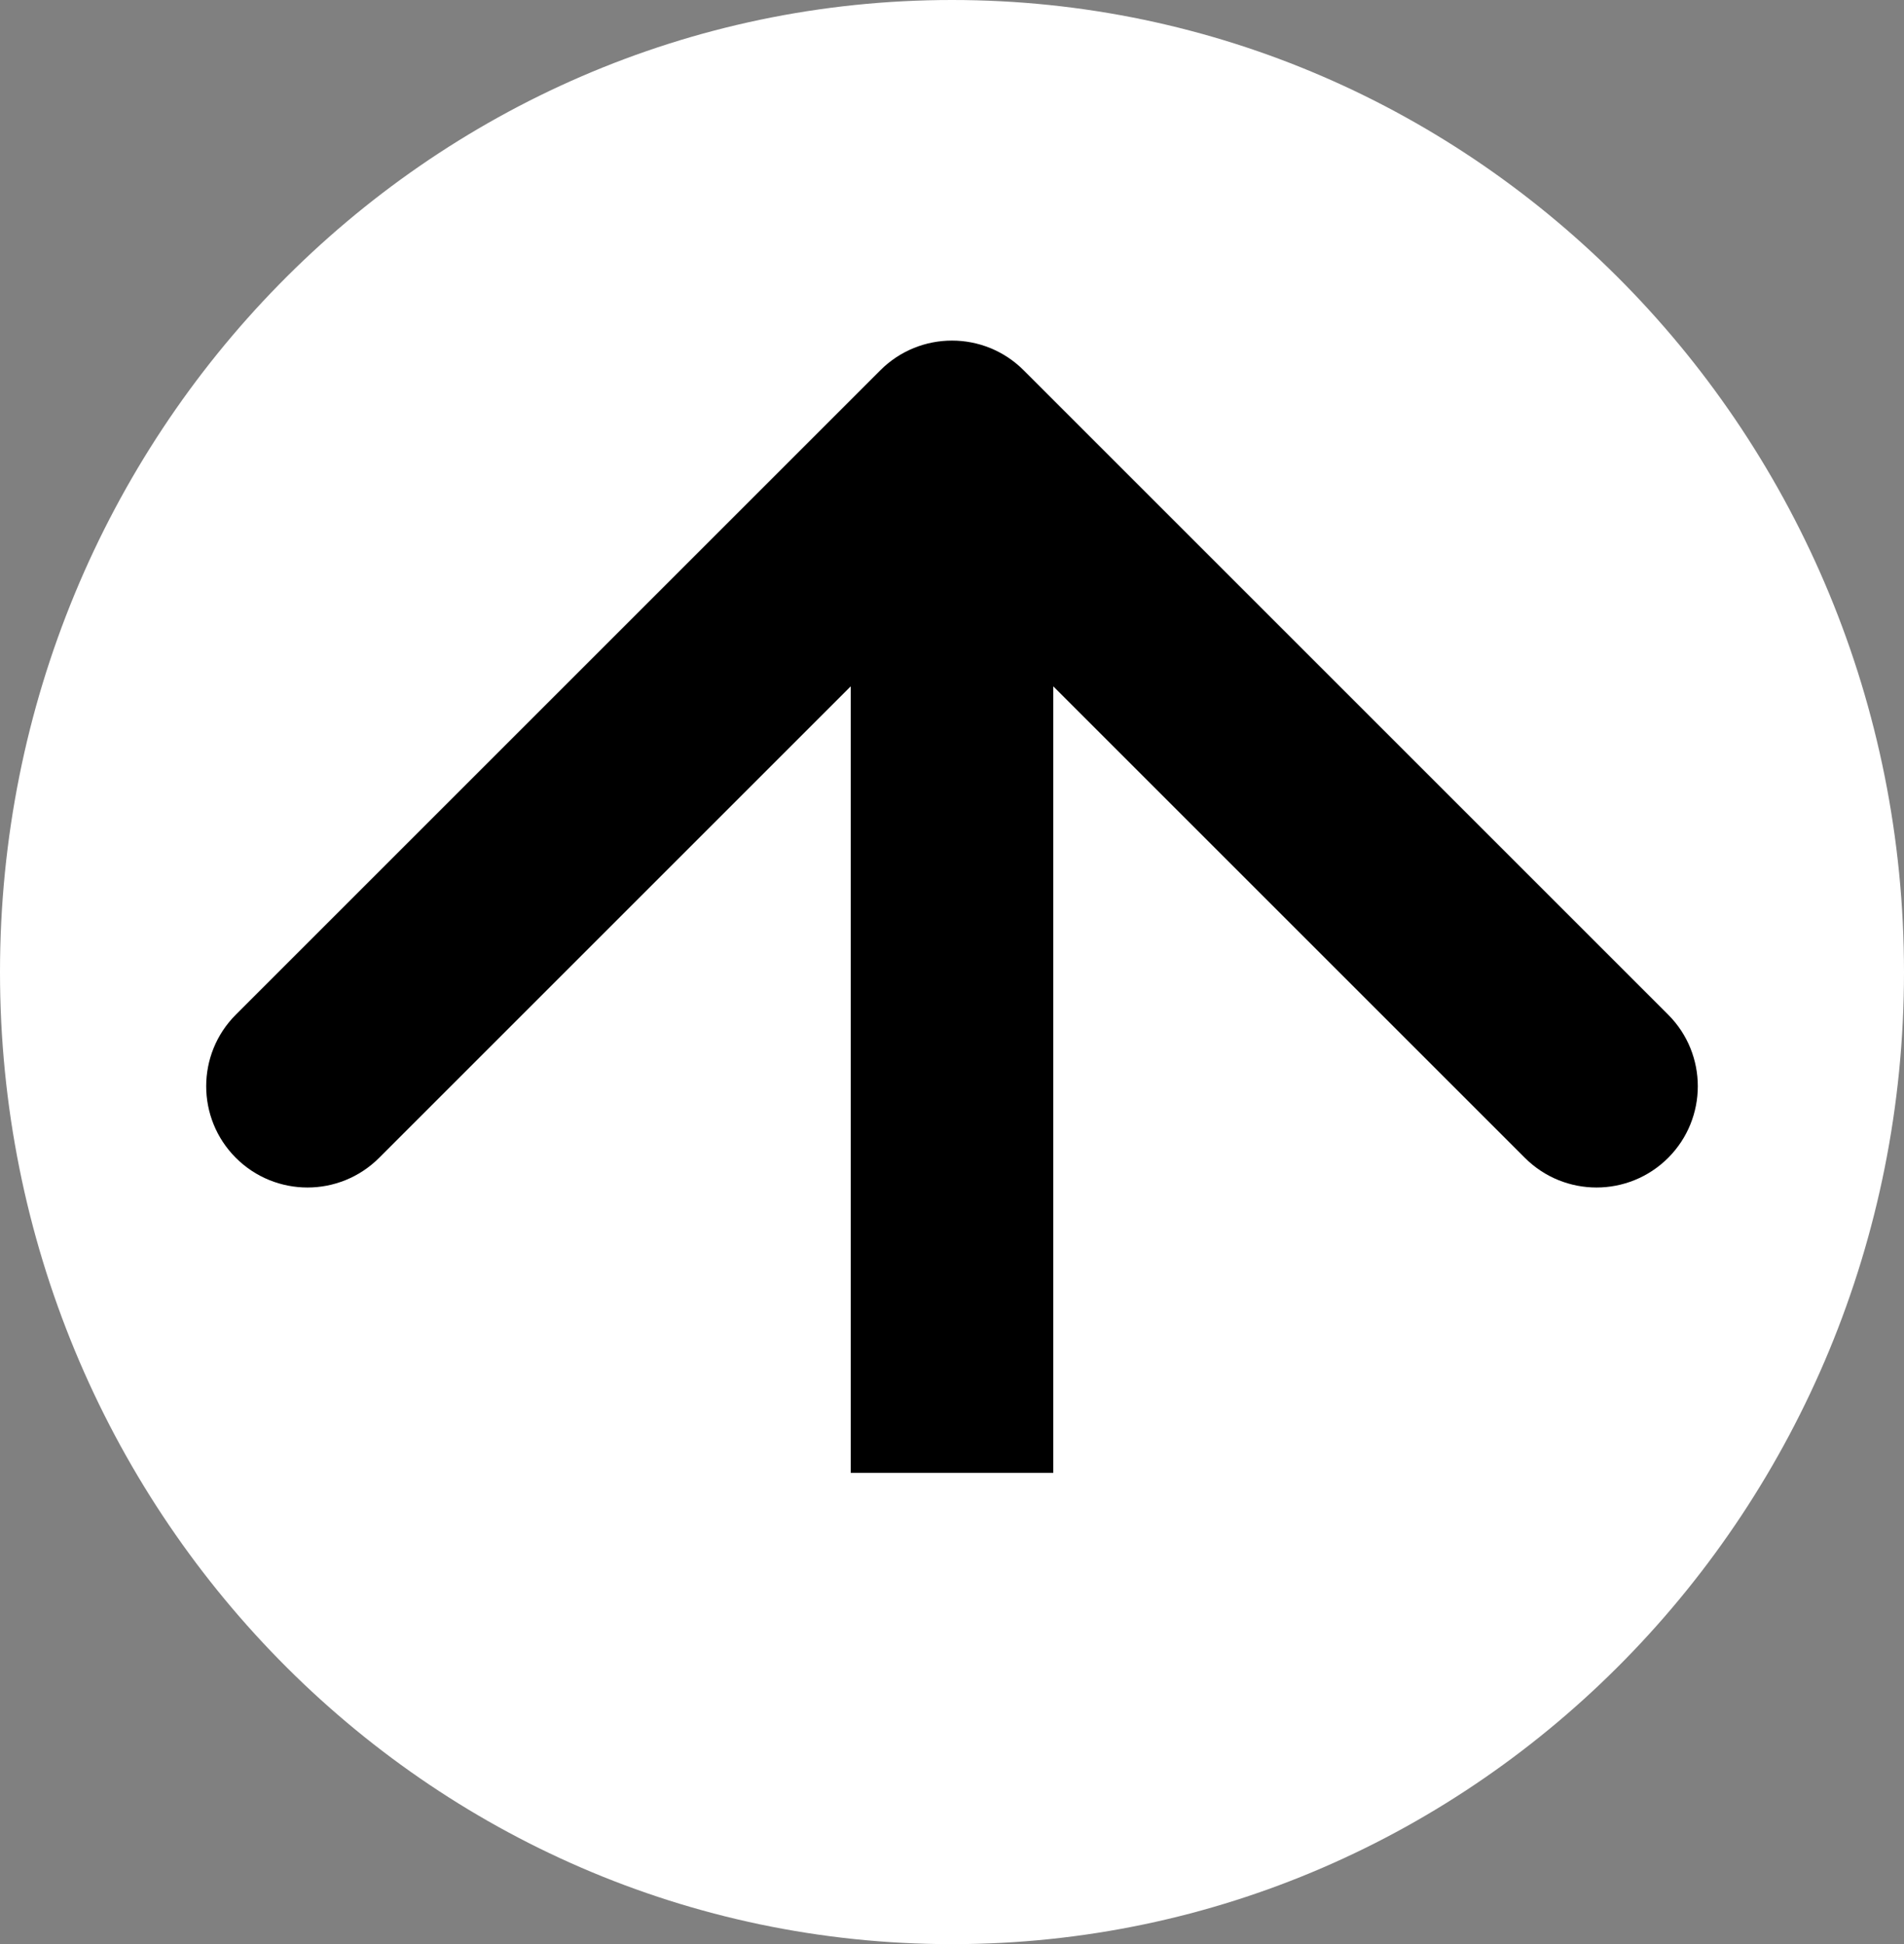 <svg width="47" height="48" viewBox="0 0 47 48" fill="none" xmlns="http://www.w3.org/2000/svg">
<rect x="0" y="0" width="47" height="48" fill="#808080" stroke="none"/>
<path d="M47 24C47 37.255 36.479 48 23.5 48C10.521 48 0 37.255 0 24C0 10.745 10.521 0 23.5 0C36.479 0 47 10.745 47 24Z" fill="white"/>
<path d="M25.268 9.141C24.291 8.165 22.709 8.165 21.732 9.141L5.822 25.051C4.846 26.027 4.846 27.61 5.822 28.587C6.799 29.563 8.382 29.563 9.358 28.587L23.5 14.445L37.642 28.587C38.618 29.563 40.201 29.563 41.178 28.587C42.154 27.61 42.154 26.027 41.178 25.051L25.268 9.141ZM26 36.364V10.909H21V36.364H26Z" fill="black"/>
</svg>
